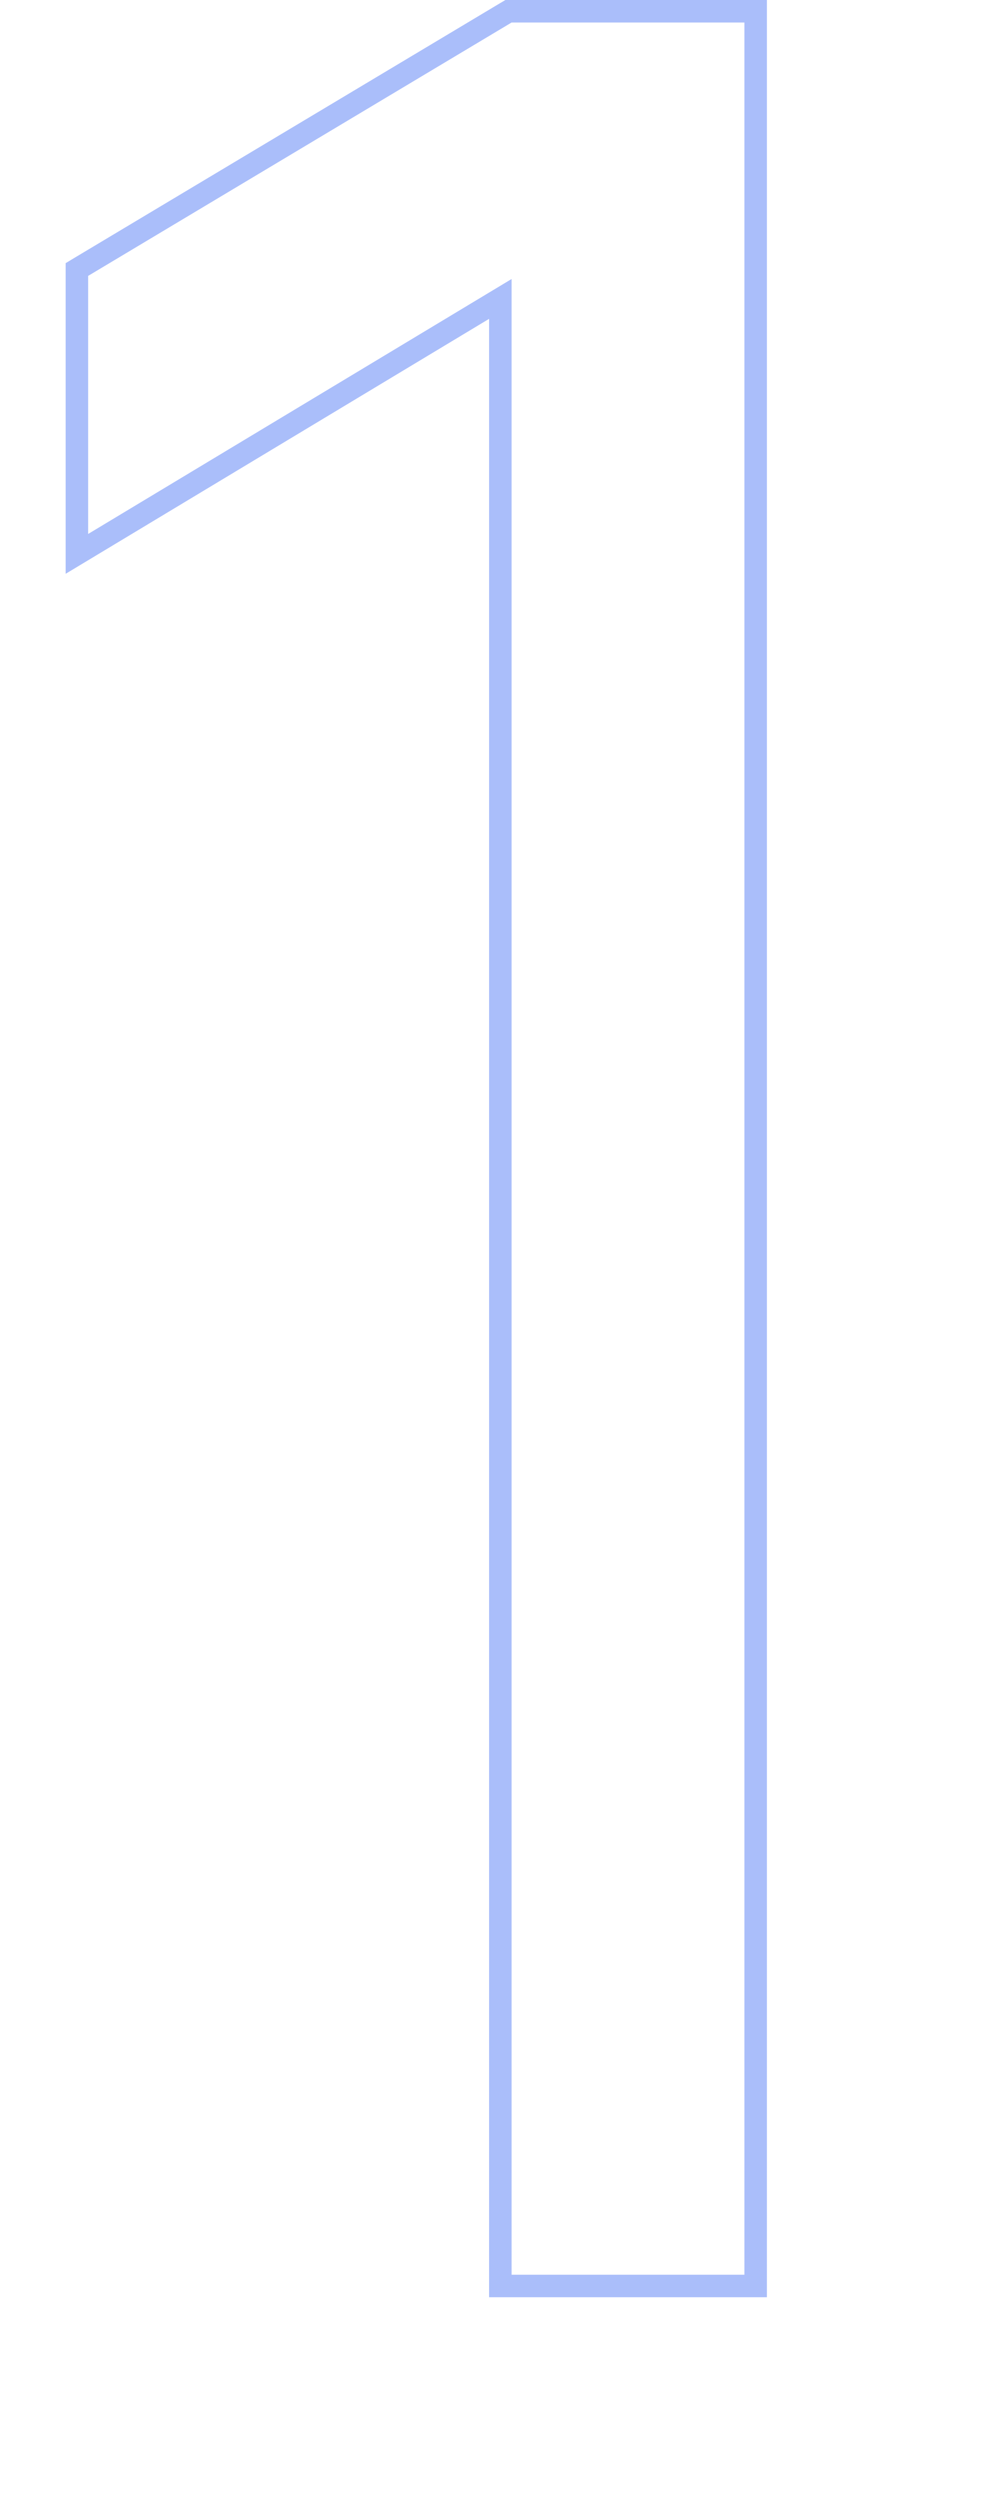 <svg width="44" height="111" viewBox="0 0 44 111" fill="none" xmlns="http://www.w3.org/2000/svg">
<path d="M33.585 0.5V101.5H22.237V13.273L4.176 24.137L3.418 24.593V11.967L3.661 11.821L22.48 0.571L22.6 0.5H33.585Z" stroke="#AABEFA"/>
</svg>
